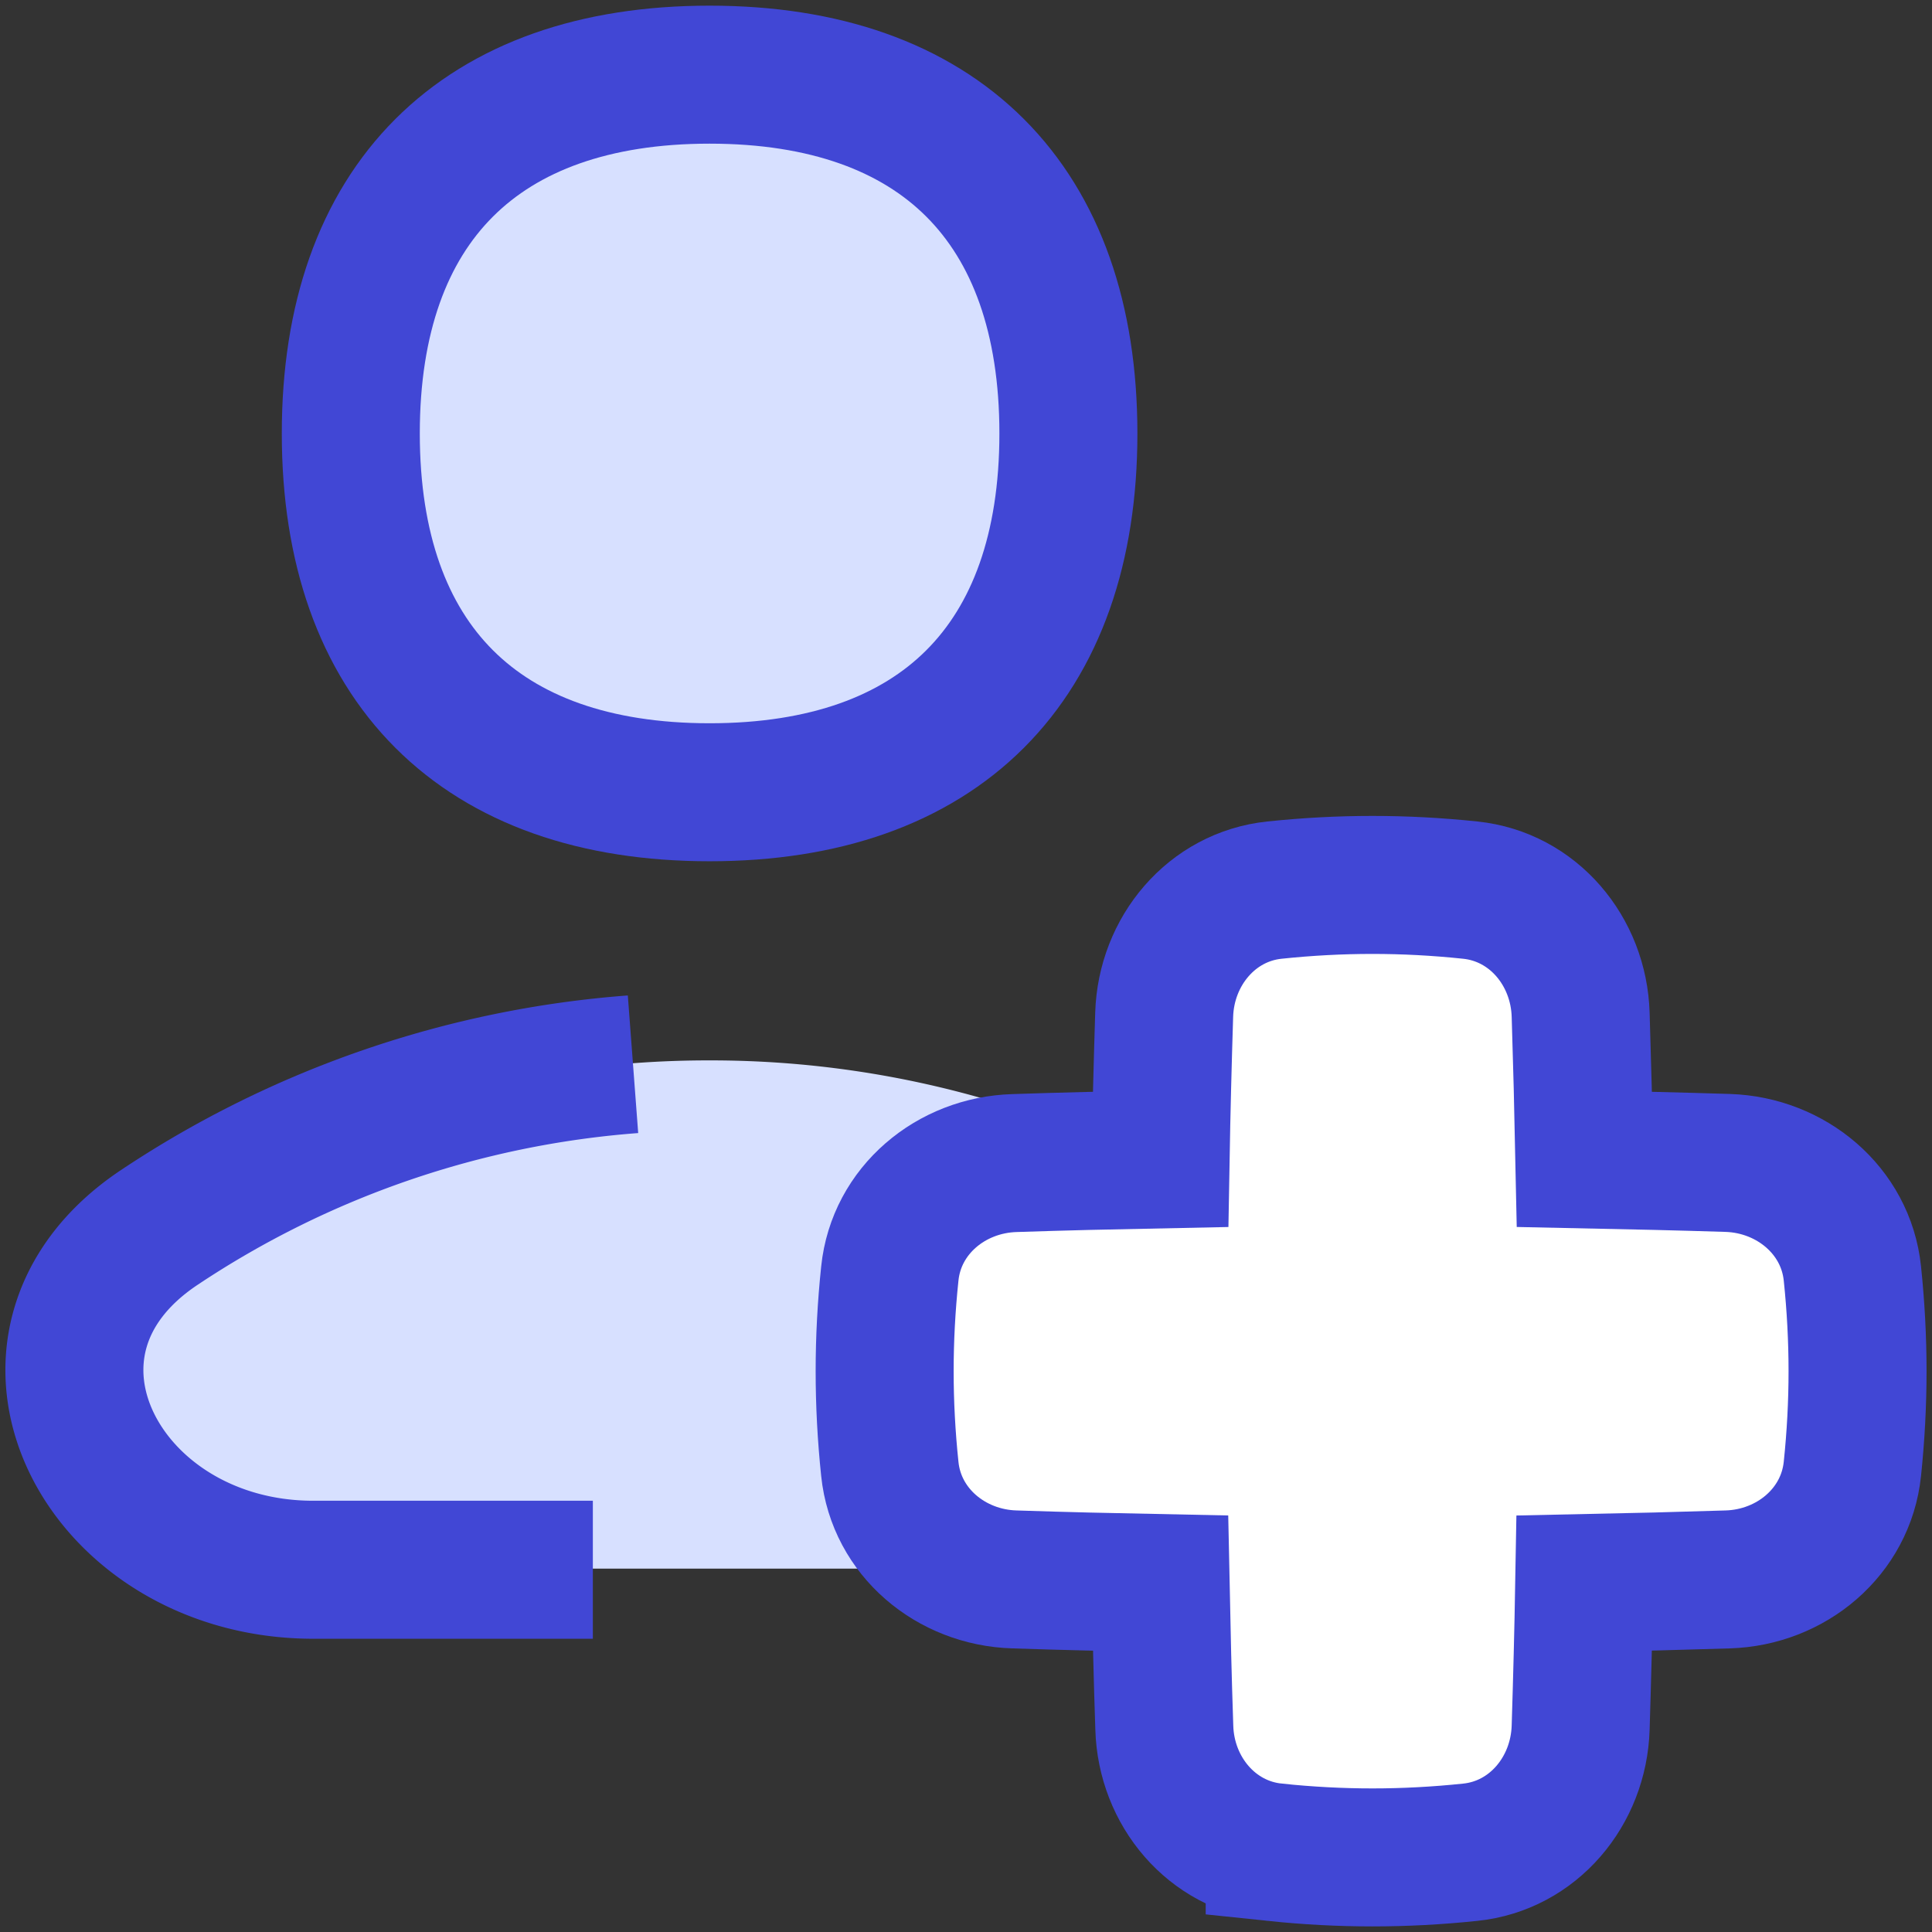 <svg xmlns="http://www.w3.org/2000/svg" fill="none" viewBox="0 0 14 14" id="Nurse-Assistant-Emergency--Streamline-Flex" height="14" width="14"><rect x="0" y="0" width="14" height="14" fill="#333333" stroke="none"/><desc>Nurse Assistant Emergency Streamline Icon: https://streamlinehq.com</desc><g id="nurse-assistant-emergency"><path id="Subtract" fill="#d7e0ff" d="M5.142 7.684a7.164 7.164 0 0 0 -3.985 1.203c-1.272 0.847 -0.413 2.48 1.115 2.48h5.74c1.527 0 2.386 -1.633 1.114 -2.48a7.164 7.164 0 0 0 -3.984 -1.203Z" stroke-width="1"></path><path id="Subtract_2" stroke="#4147d5" strokeLinecap="round" strokeLinejoin="round" d="M4.296 11.375H2.27c-1.528 0 -2.387 -1.634 -1.115 -2.481a7.156 7.156 0 0 1 3.432 -1.182" stroke-width="1"></path><path id="Union" fill="#ffffff" d="M9.237 13.422c-0.457 -0.047 -0.787 -0.443 -0.8 -0.903 -0.012 -0.352 -0.02 -0.7 -0.027 -1.047 -0.35 -0.007 -0.703 -0.015 -1.06 -0.027 -0.459 -0.014 -0.855 -0.343 -0.902 -0.8 -0.05 -0.477 -0.05 -0.94 0 -1.417 0.047 -0.457 0.443 -0.786 0.903 -0.8 0.356 -0.012 0.708 -0.02 1.059 -0.027 0.006 -0.347 0.015 -0.696 0.026 -1.048 0.014 -0.46 0.344 -0.856 0.8 -0.903 0.478 -0.05 0.94 -0.05 1.417 0 0.458 0.047 0.787 0.443 0.801 0.903 0.011 0.352 0.02 0.701 0.027 1.048 0.343 0.007 0.69 0.015 1.039 0.026 0.459 0.015 0.855 0.344 0.903 0.8 0.05 0.478 0.05 0.94 0 1.418 -0.048 0.457 -0.444 0.786 -0.903 0.8 -0.35 0.011 -0.696 0.02 -1.04 0.027 -0.006 0.346 -0.015 0.695 -0.026 1.047 -0.014 0.46 -0.343 0.856 -0.8 0.903 -0.477 0.05 -0.94 0.05 -1.417 0Z" stroke-width="1"></path><path id="Union_2" stroke="#4147d5" strokeLinecap="round" strokeLinejoin="round" d="M9.237 13.422c-0.457 -0.047 -0.787 -0.443 -0.8 -0.903 -0.012 -0.352 -0.02 -0.7 -0.027 -1.047 -0.35 -0.007 -0.703 -0.015 -1.06 -0.027 -0.459 -0.014 -0.855 -0.343 -0.902 -0.8 -0.05 -0.477 -0.05 -0.94 0 -1.417 0.047 -0.457 0.443 -0.786 0.903 -0.8 0.356 -0.012 0.708 -0.02 1.059 -0.027 0.006 -0.347 0.015 -0.696 0.026 -1.048 0.014 -0.46 0.344 -0.856 0.8 -0.903 0.478 -0.05 0.94 -0.05 1.417 0 0.458 0.047 0.787 0.443 0.801 0.903 0.011 0.352 0.02 0.701 0.027 1.048 0.343 0.007 0.69 0.015 1.039 0.026 0.459 0.015 0.855 0.344 0.903 0.8 0.05 0.478 0.05 0.94 0 1.418 -0.048 0.457 -0.444 0.786 -0.903 0.8 -0.35 0.011 -0.696 0.02 -1.04 0.027 -0.006 0.346 -0.015 0.695 -0.026 1.047 -0.014 0.46 -0.343 0.856 -0.8 0.903 -0.477 0.05 -0.94 0.05 -1.417 0Z" stroke-width="1"></path><path id="Vector" fill="#d7e0ff" d="M5.142 5.741c1.665 0 2.6 -0.936 2.6 -2.6 0 -1.665 -0.935 -2.6 -2.6 -2.6 -1.664 0 -2.6 0.935 -2.6 2.6 0 1.664 0.936 2.6 2.6 2.6Z" stroke-width="1"></path><path id="Vector_2" stroke="#4147d5" strokeLinecap="round" strokeLinejoin="round" d="M5.142 5.741c1.665 0 2.6 -0.936 2.6 -2.6 0 -1.665 -0.935 -2.6 -2.6 -2.6 -1.664 0 -2.6 0.935 -2.6 2.6 0 1.664 0.936 2.6 2.6 2.6Z" stroke-width="1"></path></g></svg>
